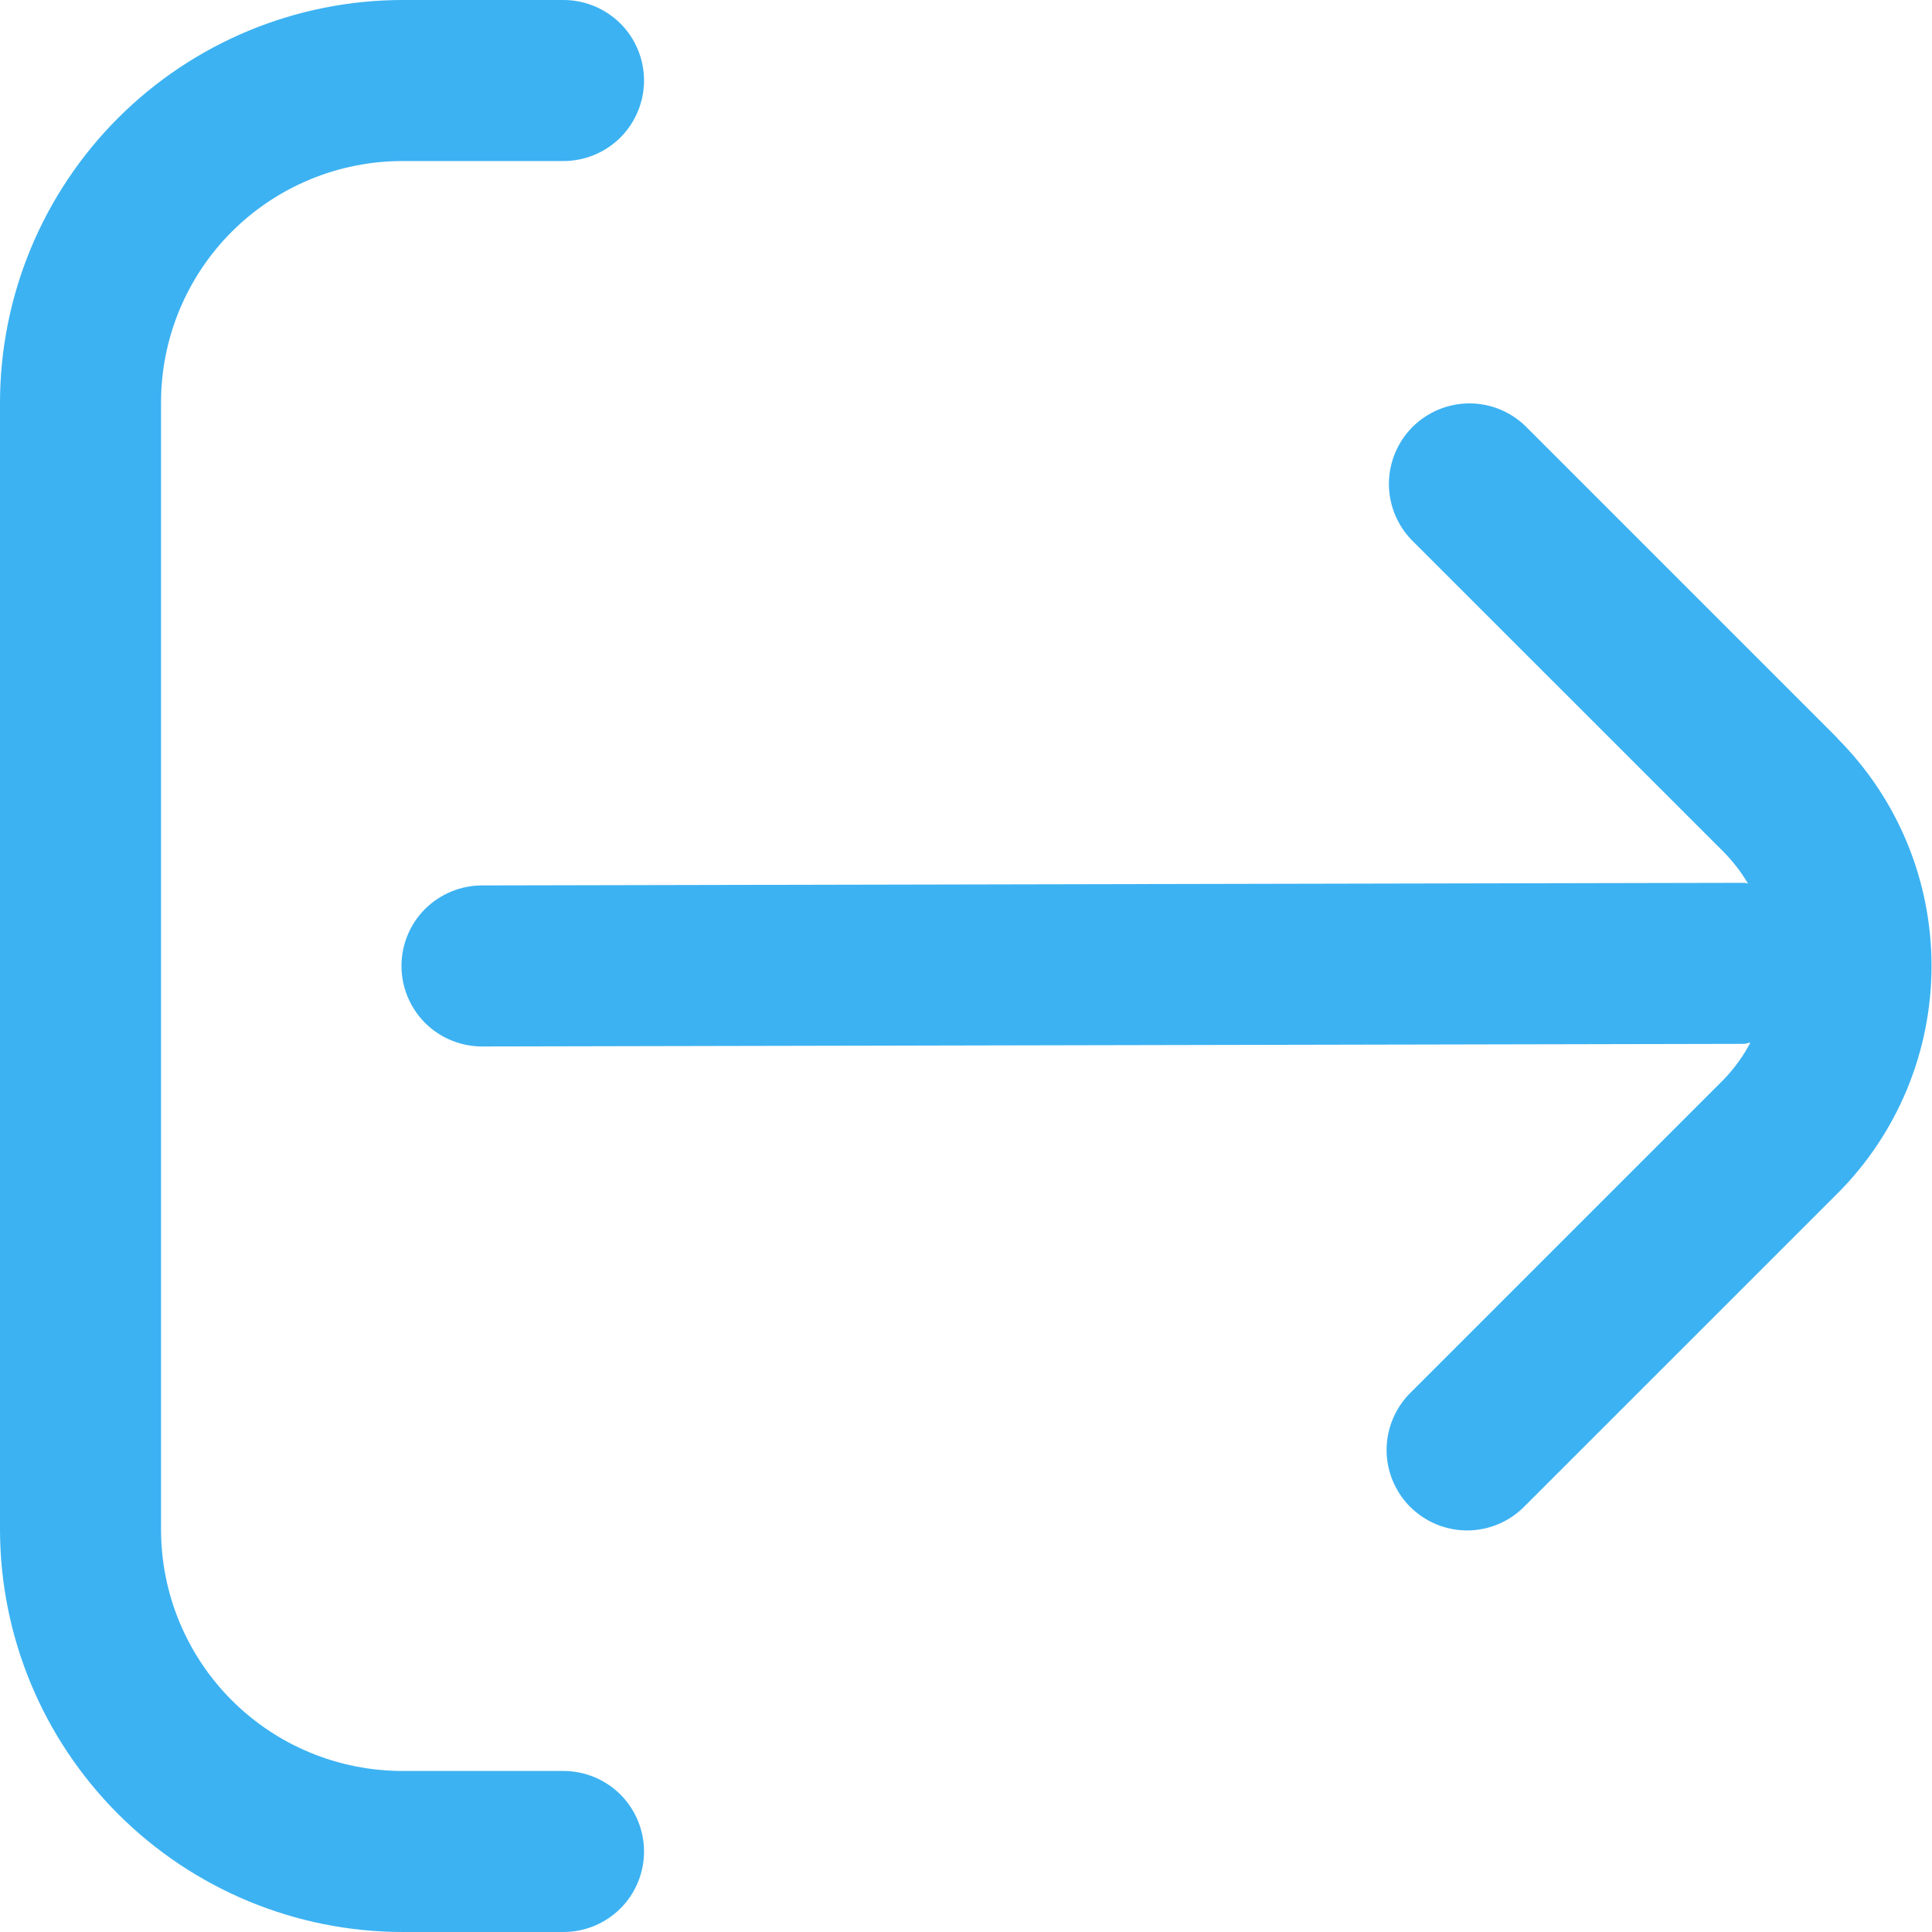 <svg width="20" height="20" viewBox="0 0 20 20" fill="none" xmlns="http://www.w3.org/2000/svg">
<g clip-path="url(#clip0_299_17643)">
<path d="M19.023 7.643L15.79 4.41C15.633 4.258 15.423 4.174 15.204 4.176C14.986 4.178 14.777 4.266 14.622 4.42C14.468 4.575 14.38 4.784 14.378 5.002C14.376 5.221 14.46 5.431 14.612 5.589L17.845 8.821C17.941 8.919 18.025 9.028 18.095 9.146C18.082 9.146 18.072 9.139 18.06 9.139L4.99 9.166C4.769 9.166 4.557 9.254 4.4 9.41C4.244 9.566 4.156 9.778 4.156 9.999C4.156 10.22 4.244 10.432 4.4 10.589C4.557 10.745 4.769 10.833 4.99 10.833L18.055 10.806C18.078 10.806 18.097 10.794 18.12 10.793C18.046 10.934 17.952 11.063 17.841 11.178L14.609 14.41C14.529 14.487 14.466 14.579 14.422 14.681C14.378 14.782 14.355 14.892 14.354 15.002C14.353 15.113 14.374 15.223 14.416 15.325C14.458 15.428 14.52 15.521 14.598 15.599C14.677 15.677 14.77 15.739 14.872 15.781C14.975 15.823 15.084 15.844 15.195 15.843C15.306 15.842 15.415 15.819 15.517 15.775C15.618 15.732 15.71 15.668 15.787 15.588L19.02 12.356C19.645 11.731 19.995 10.883 19.995 9.999C19.995 9.115 19.645 8.268 19.02 7.643H19.023Z" fill="#3CB2F2"/>
<path d="M5.833 18.333H4.167C3.504 18.333 2.868 18.07 2.399 17.601C1.93 17.132 1.667 16.496 1.667 15.833V4.167C1.667 3.504 1.93 2.868 2.399 2.399C2.868 1.93 3.504 1.667 4.167 1.667H5.833C6.054 1.667 6.266 1.579 6.423 1.423C6.579 1.266 6.667 1.054 6.667 0.833C6.667 0.612 6.579 0.4 6.423 0.244C6.266 0.088 6.054 0 5.833 0L4.167 0C3.062 0.001 2.003 0.441 1.222 1.222C0.441 2.003 0.001 3.062 0 4.167L0 15.833C0.001 16.938 0.441 17.997 1.222 18.778C2.003 19.559 3.062 19.999 4.167 20H5.833C6.054 20 6.266 19.912 6.423 19.756C6.579 19.6 6.667 19.388 6.667 19.167C6.667 18.946 6.579 18.734 6.423 18.577C6.266 18.421 6.054 18.333 5.833 18.333Z" fill="#3CB2F2"/>
</g>
<defs>
<clipPath id="clip0_299_17643">
<rect width="20" height="20" fill="white"/>
</clipPath>
</defs>
</svg>

